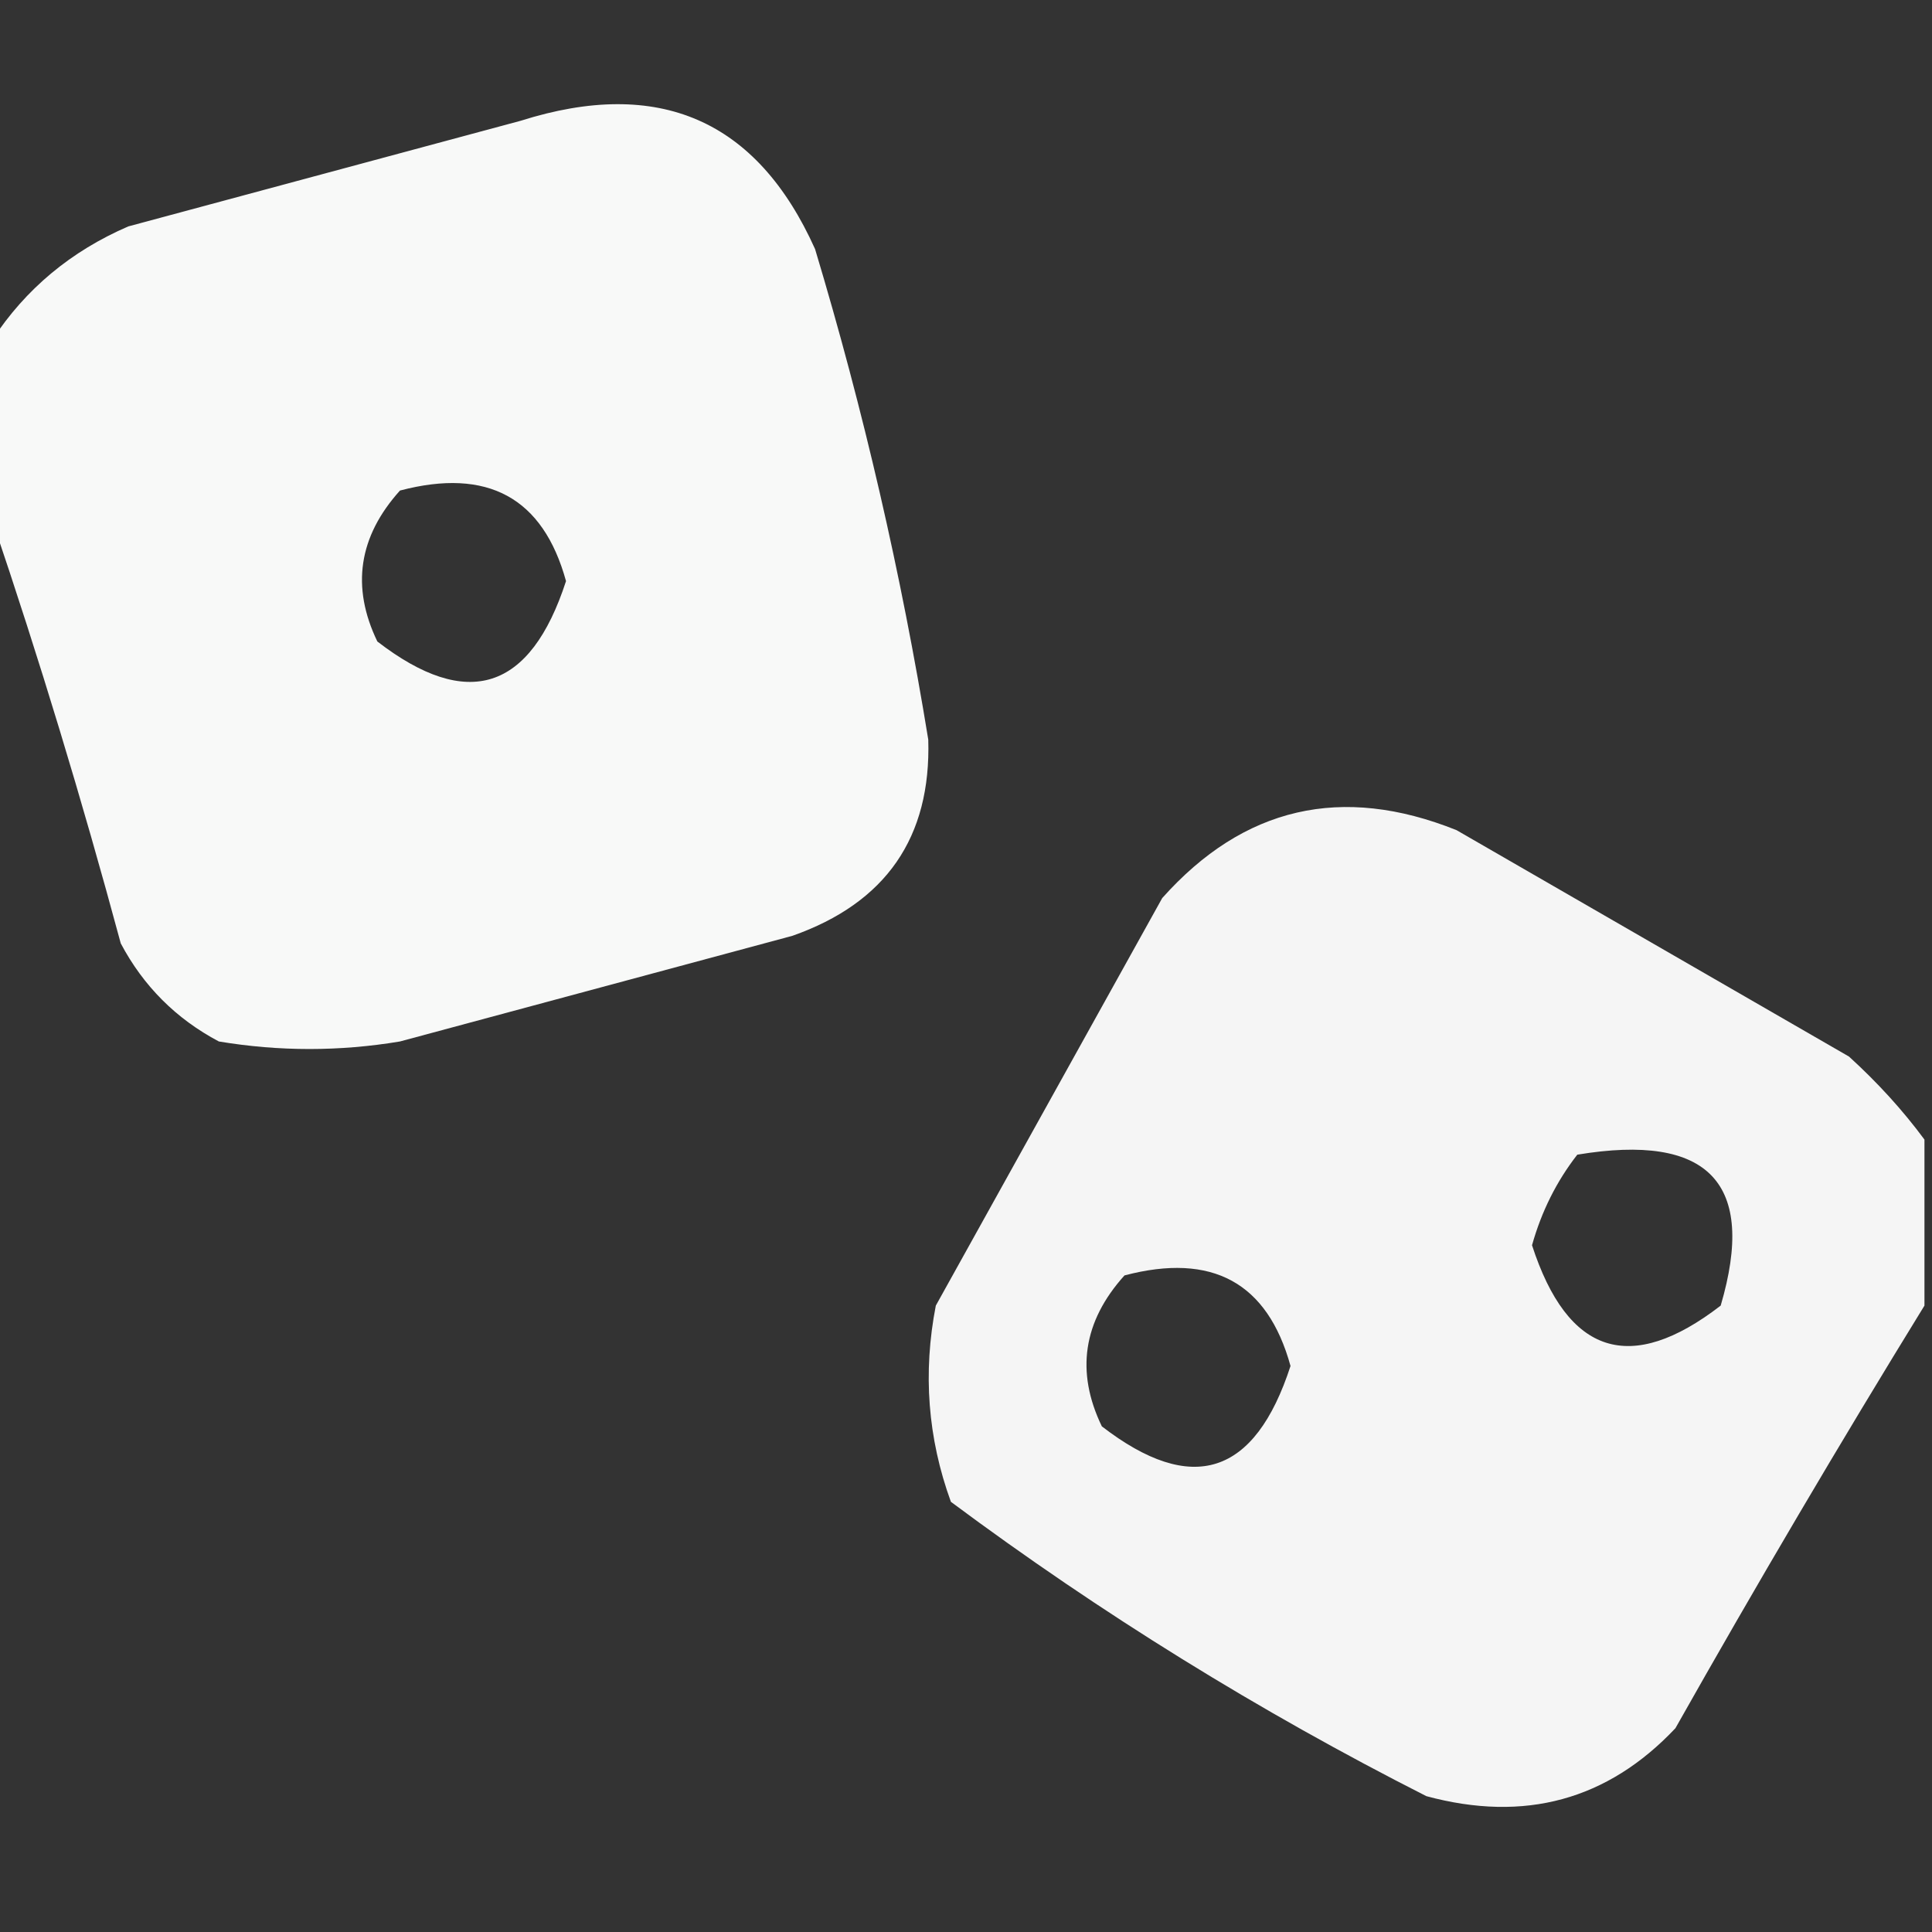 <?xml version="1.0" encoding="UTF-8"?>
<!DOCTYPE svg PUBLIC "-//W3C//DTD SVG 1.1//EN" "http://www.w3.org/Graphics/SVG/1.1/DTD/svg11.dtd">
<svg xmlns="http://www.w3.org/2000/svg" version="1.1" width="128px" height="128px" style="shape-rendering:geometricPrecision; text-rendering:geometricPrecision; image-rendering:optimizeQuality; fill-rule:evenodd; clip-rule:evenodd" xmlns:xlink="http://www.w3.org/1999/xlink">
<rect width="100%" height="100%" fill="#333333" stroke="none"/>
<g><path style="opacity:0.965" fill="#fefffe" d="M -0.5,34.5 C -0.5,30.5 -0.5,26.5 -0.5,22.5C 1.7,19.142 4.7,16.642 8.5,15C 17.167,12.667 25.833,10.333 34.5,8C 43.652,5.104 50.152,7.938 54,16.5C 57.212,27.181 59.712,38.015 61.5,49C 61.694,55.483 58.694,59.817 52.5,62C 43.833,64.333 35.167,66.667 26.5,69C 22.5,69.667 18.5,69.667 14.5,69C 11.667,67.5 9.5,65.333 8,62.5C 5.429,52.964 2.596,43.63 -0.5,34.5 Z M 26.5,32.5 C 32.31,30.97 35.977,32.97 37.5,38.5C 35.137,45.773 30.971,47.106 25,42.5C 23.254,38.882 23.754,35.548 26.5,32.5 Z"/></g>
<g><path style="opacity:0.953" fill="#fefffe" d="M 127.5,75.5 C 127.5,79.167 127.5,82.833 127.5,86.5C 121.863,95.664 116.363,104.997 111,114.5C 106.509,119.259 101.009,120.759 94.5,119C 83.413,113.377 72.913,106.877 63,99.5C 61.466,95.289 61.133,90.956 62,86.5C 67,77.5 72,68.5 77,59.5C 82.395,53.451 88.895,51.951 96.5,55C 105.167,60 113.833,65 122.5,70C 124.402,71.73 126.069,73.563 127.5,75.5 Z M 104.5,76.5 C 113.224,75.049 116.39,78.383 114,86.5C 108.029,91.106 103.863,89.773 101.5,82.5C 102.129,80.259 103.129,78.259 104.5,76.5 Z M 74.5,84.5 C 80.31,82.97 83.977,84.97 85.5,90.5C 83.137,97.773 78.971,99.106 73,94.5C 71.254,90.882 71.754,87.548 74.5,84.5 Z"/></g>
</svg>
